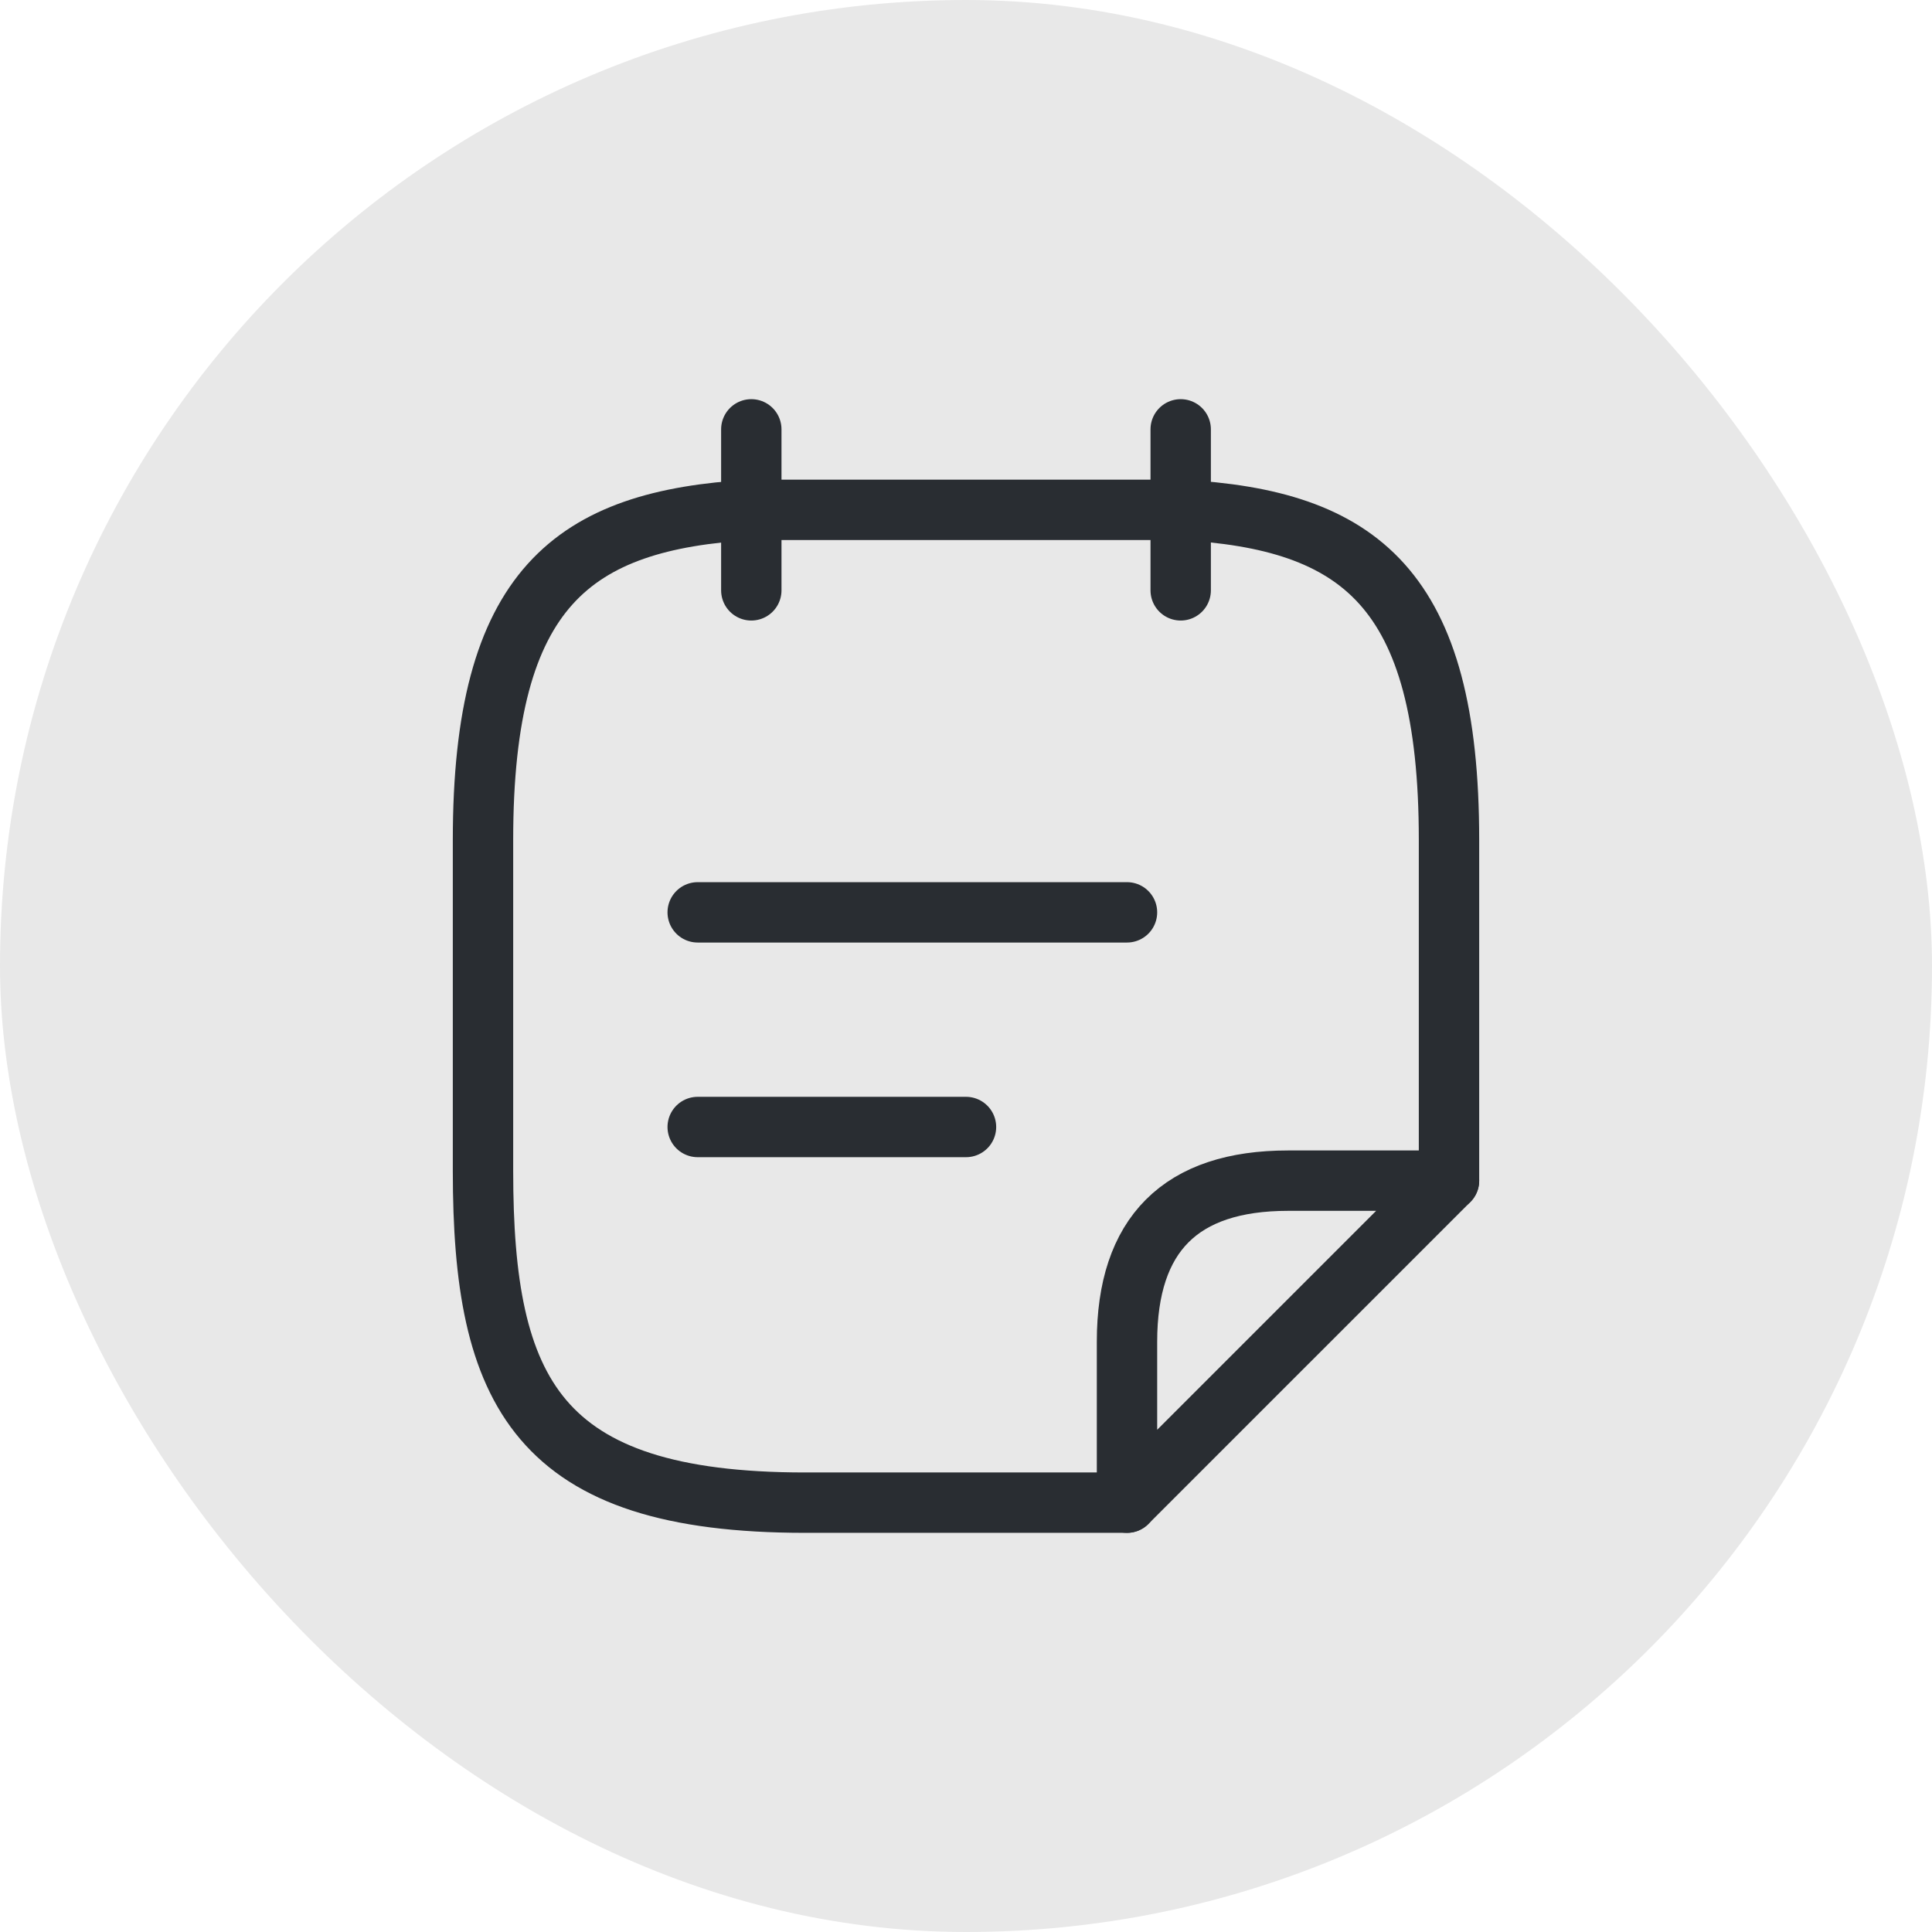 <svg width="48" height="48" viewBox="0 0 48 48" fill="none" xmlns="http://www.w3.org/2000/svg">
<rect width="48" height="48" rx="24" fill="#E8E8E8"/>
<path d="M18.666 10.667V14.667" stroke="#292D32" stroke-width="1.5" stroke-miterlimit="10" stroke-linecap="round" stroke-linejoin="round"/>
<path d="M29.334 10.667V14.667" stroke="#292D32" stroke-width="1.5" stroke-miterlimit="10" stroke-linecap="round" stroke-linejoin="round"/>
<path d="M17.334 22.667H28" stroke="#292D32" stroke-width="1.5" stroke-miterlimit="10" stroke-linecap="round" stroke-linejoin="round"/>
<path d="M17.334 28H24" stroke="#292D32" stroke-width="1.5" stroke-miterlimit="10" stroke-linecap="round" stroke-linejoin="round"/>
<path d="M28 37.333H20C13.333 37.333 12 34.587 12 29.093V20.867C12 14.6 14.227 12.92 18.667 12.667H29.333C33.773 12.907 36 14.6 36 20.867V29.333" stroke="#292D32" stroke-width="1.5" stroke-miterlimit="10" stroke-linecap="round" stroke-linejoin="round"/>
<path d="M36 29.333L28 37.333V33.333C28 30.667 29.333 29.333 32 29.333H36Z" stroke="#292D32" stroke-width="1.5" stroke-linecap="round" stroke-linejoin="round"/>
</svg>
